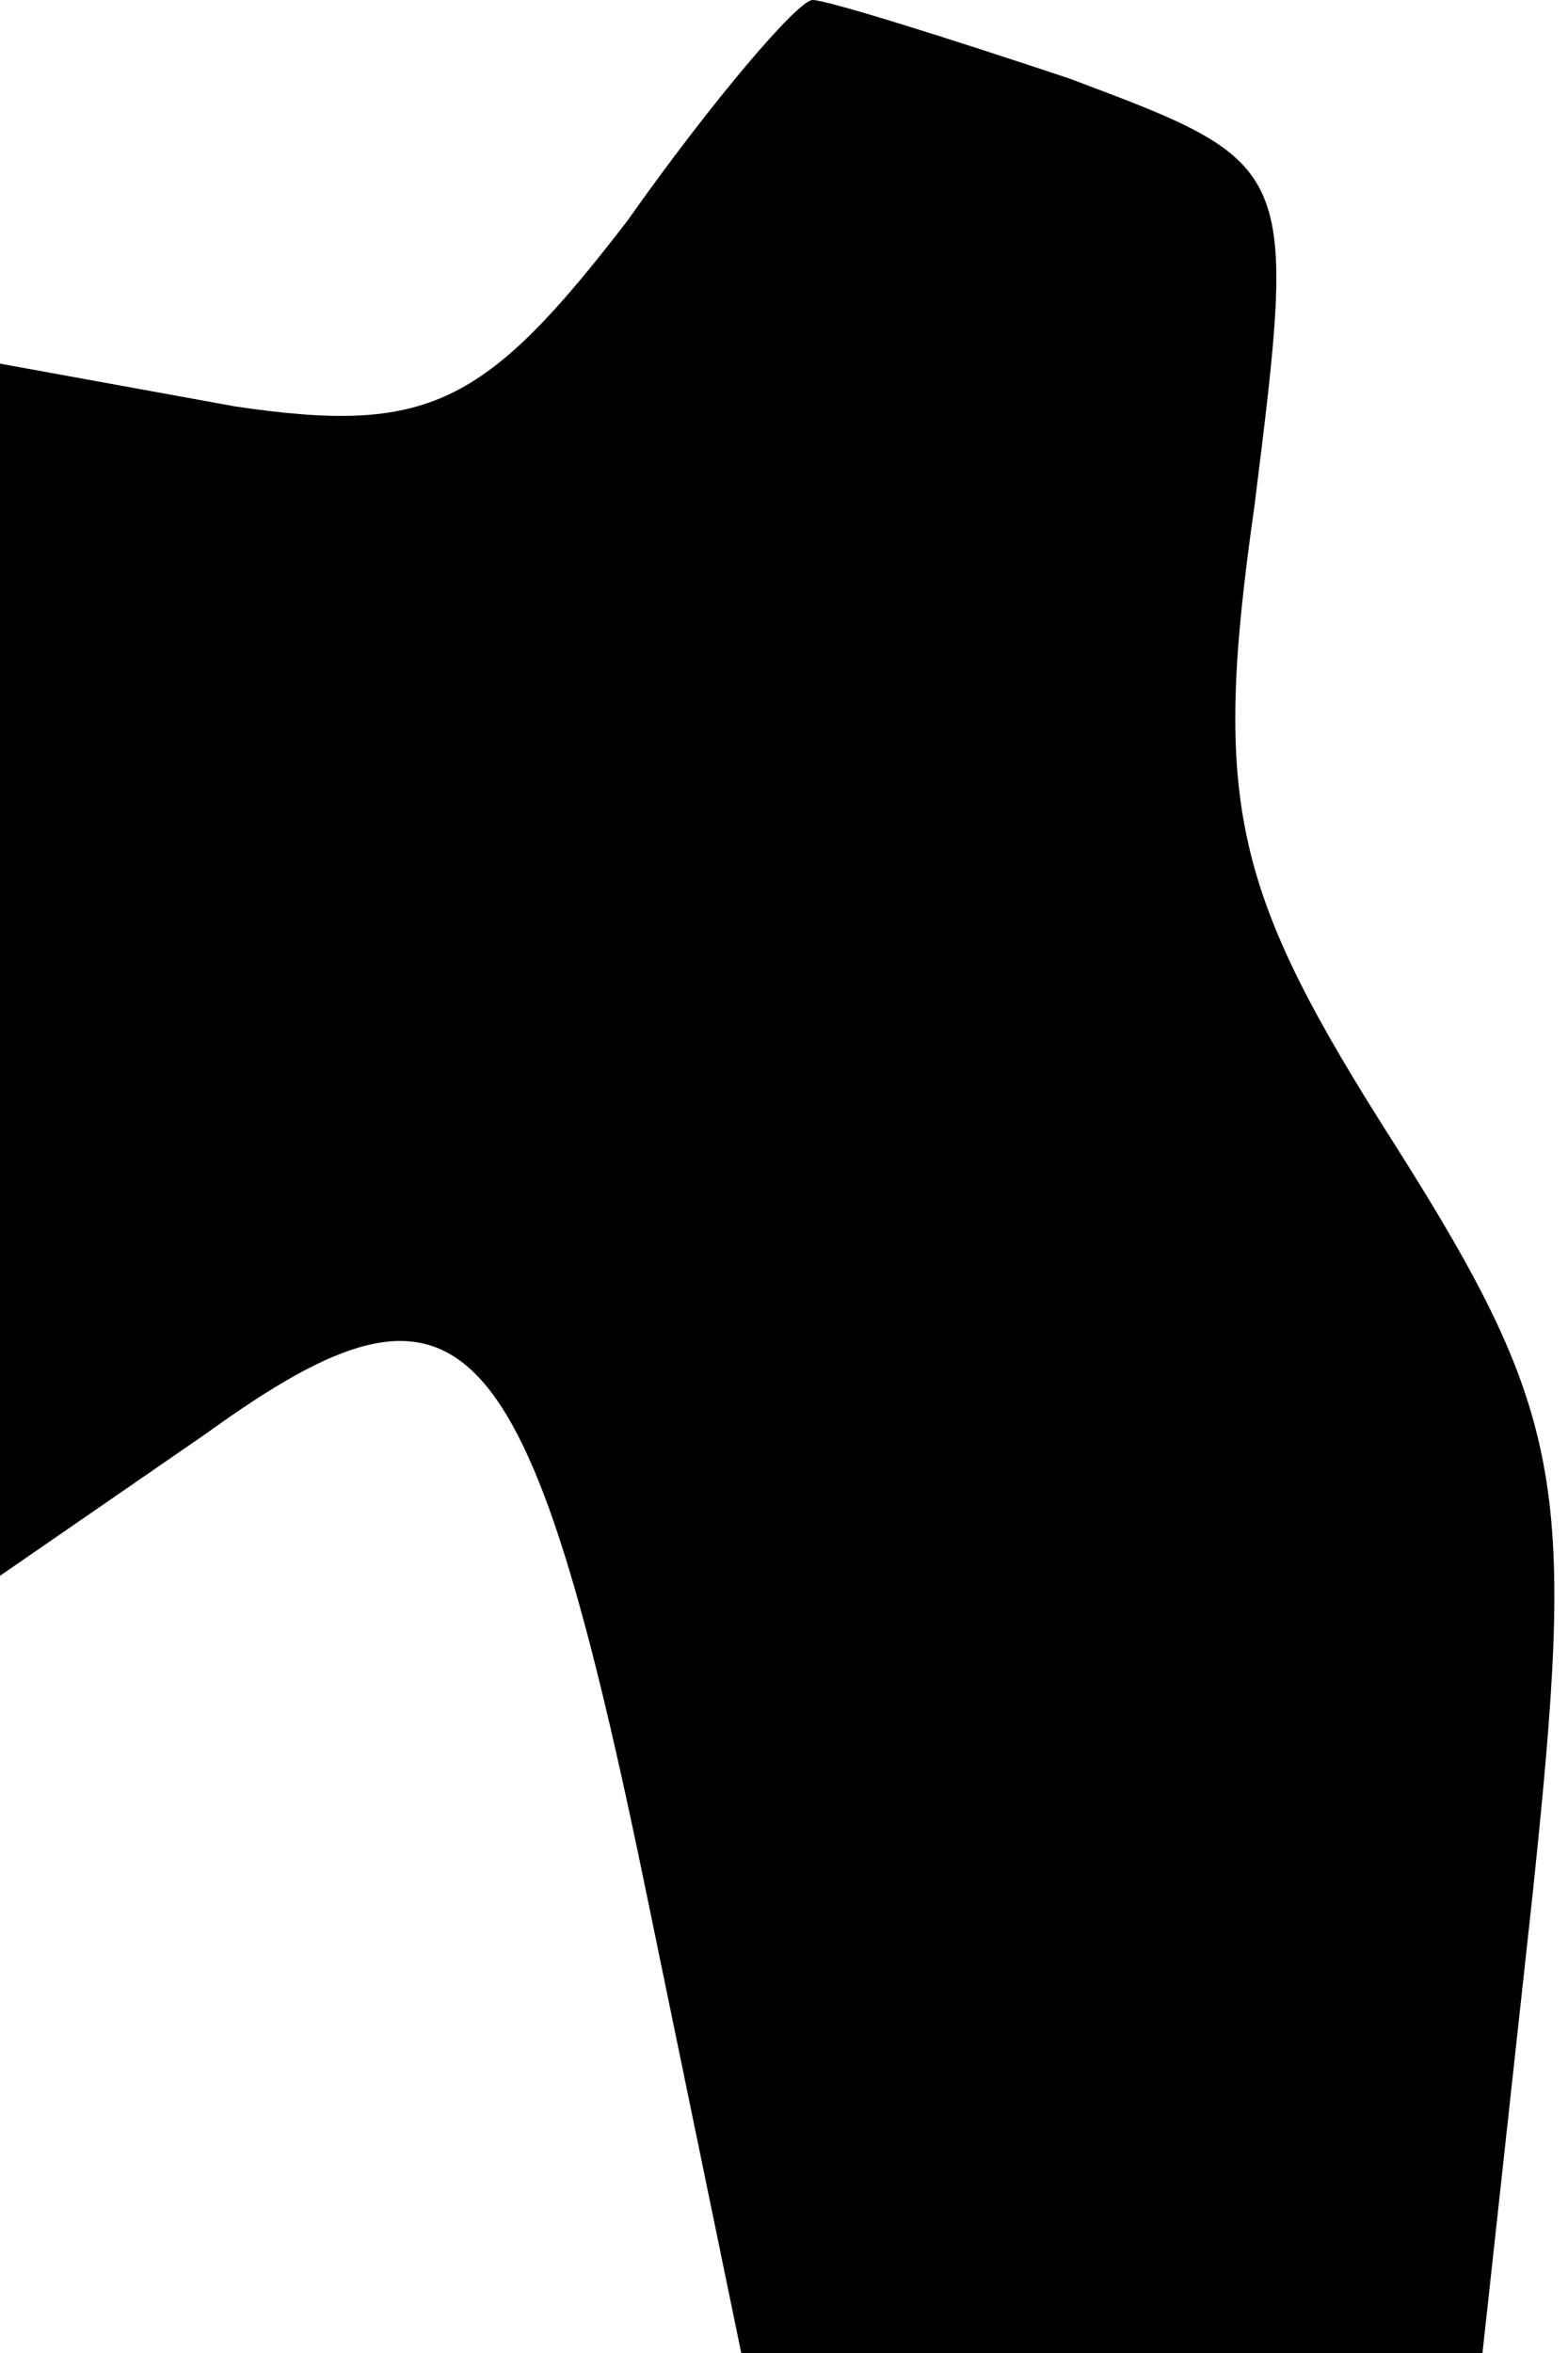 <?xml version="1.0" standalone="no"?>
<!DOCTYPE svg PUBLIC "-//W3C//DTD SVG 20010904//EN"
 "http://www.w3.org/TR/2001/REC-SVG-20010904/DTD/svg10.dtd">
<svg version="1.0" xmlns="http://www.w3.org/2000/svg"
 width="22pt" height="33pt" viewBox="0 0 22 33"
 preserveAspectRatio="xMidYMid meet">
<g transform="translate(0,33) scale(0.1,-0.1)"
fill="#000000" stroke="none">
<path fill="#000000" stroke="none" d="M88 299 c-20 -26 -28 -30 -55 -26 l-33
6 0 -85 0 -85 29 20 c36 26 45 17 62 -66 l13 -63 52 0 52 0 7 64 c6 57 5 67
-19 105 -23 36 -26 48 -20 90 6 48 6 48 -26 60 -18 6 -34 11 -36 11 -2 0 -14
-14 -26 -31z"/>
</g>
</svg>
